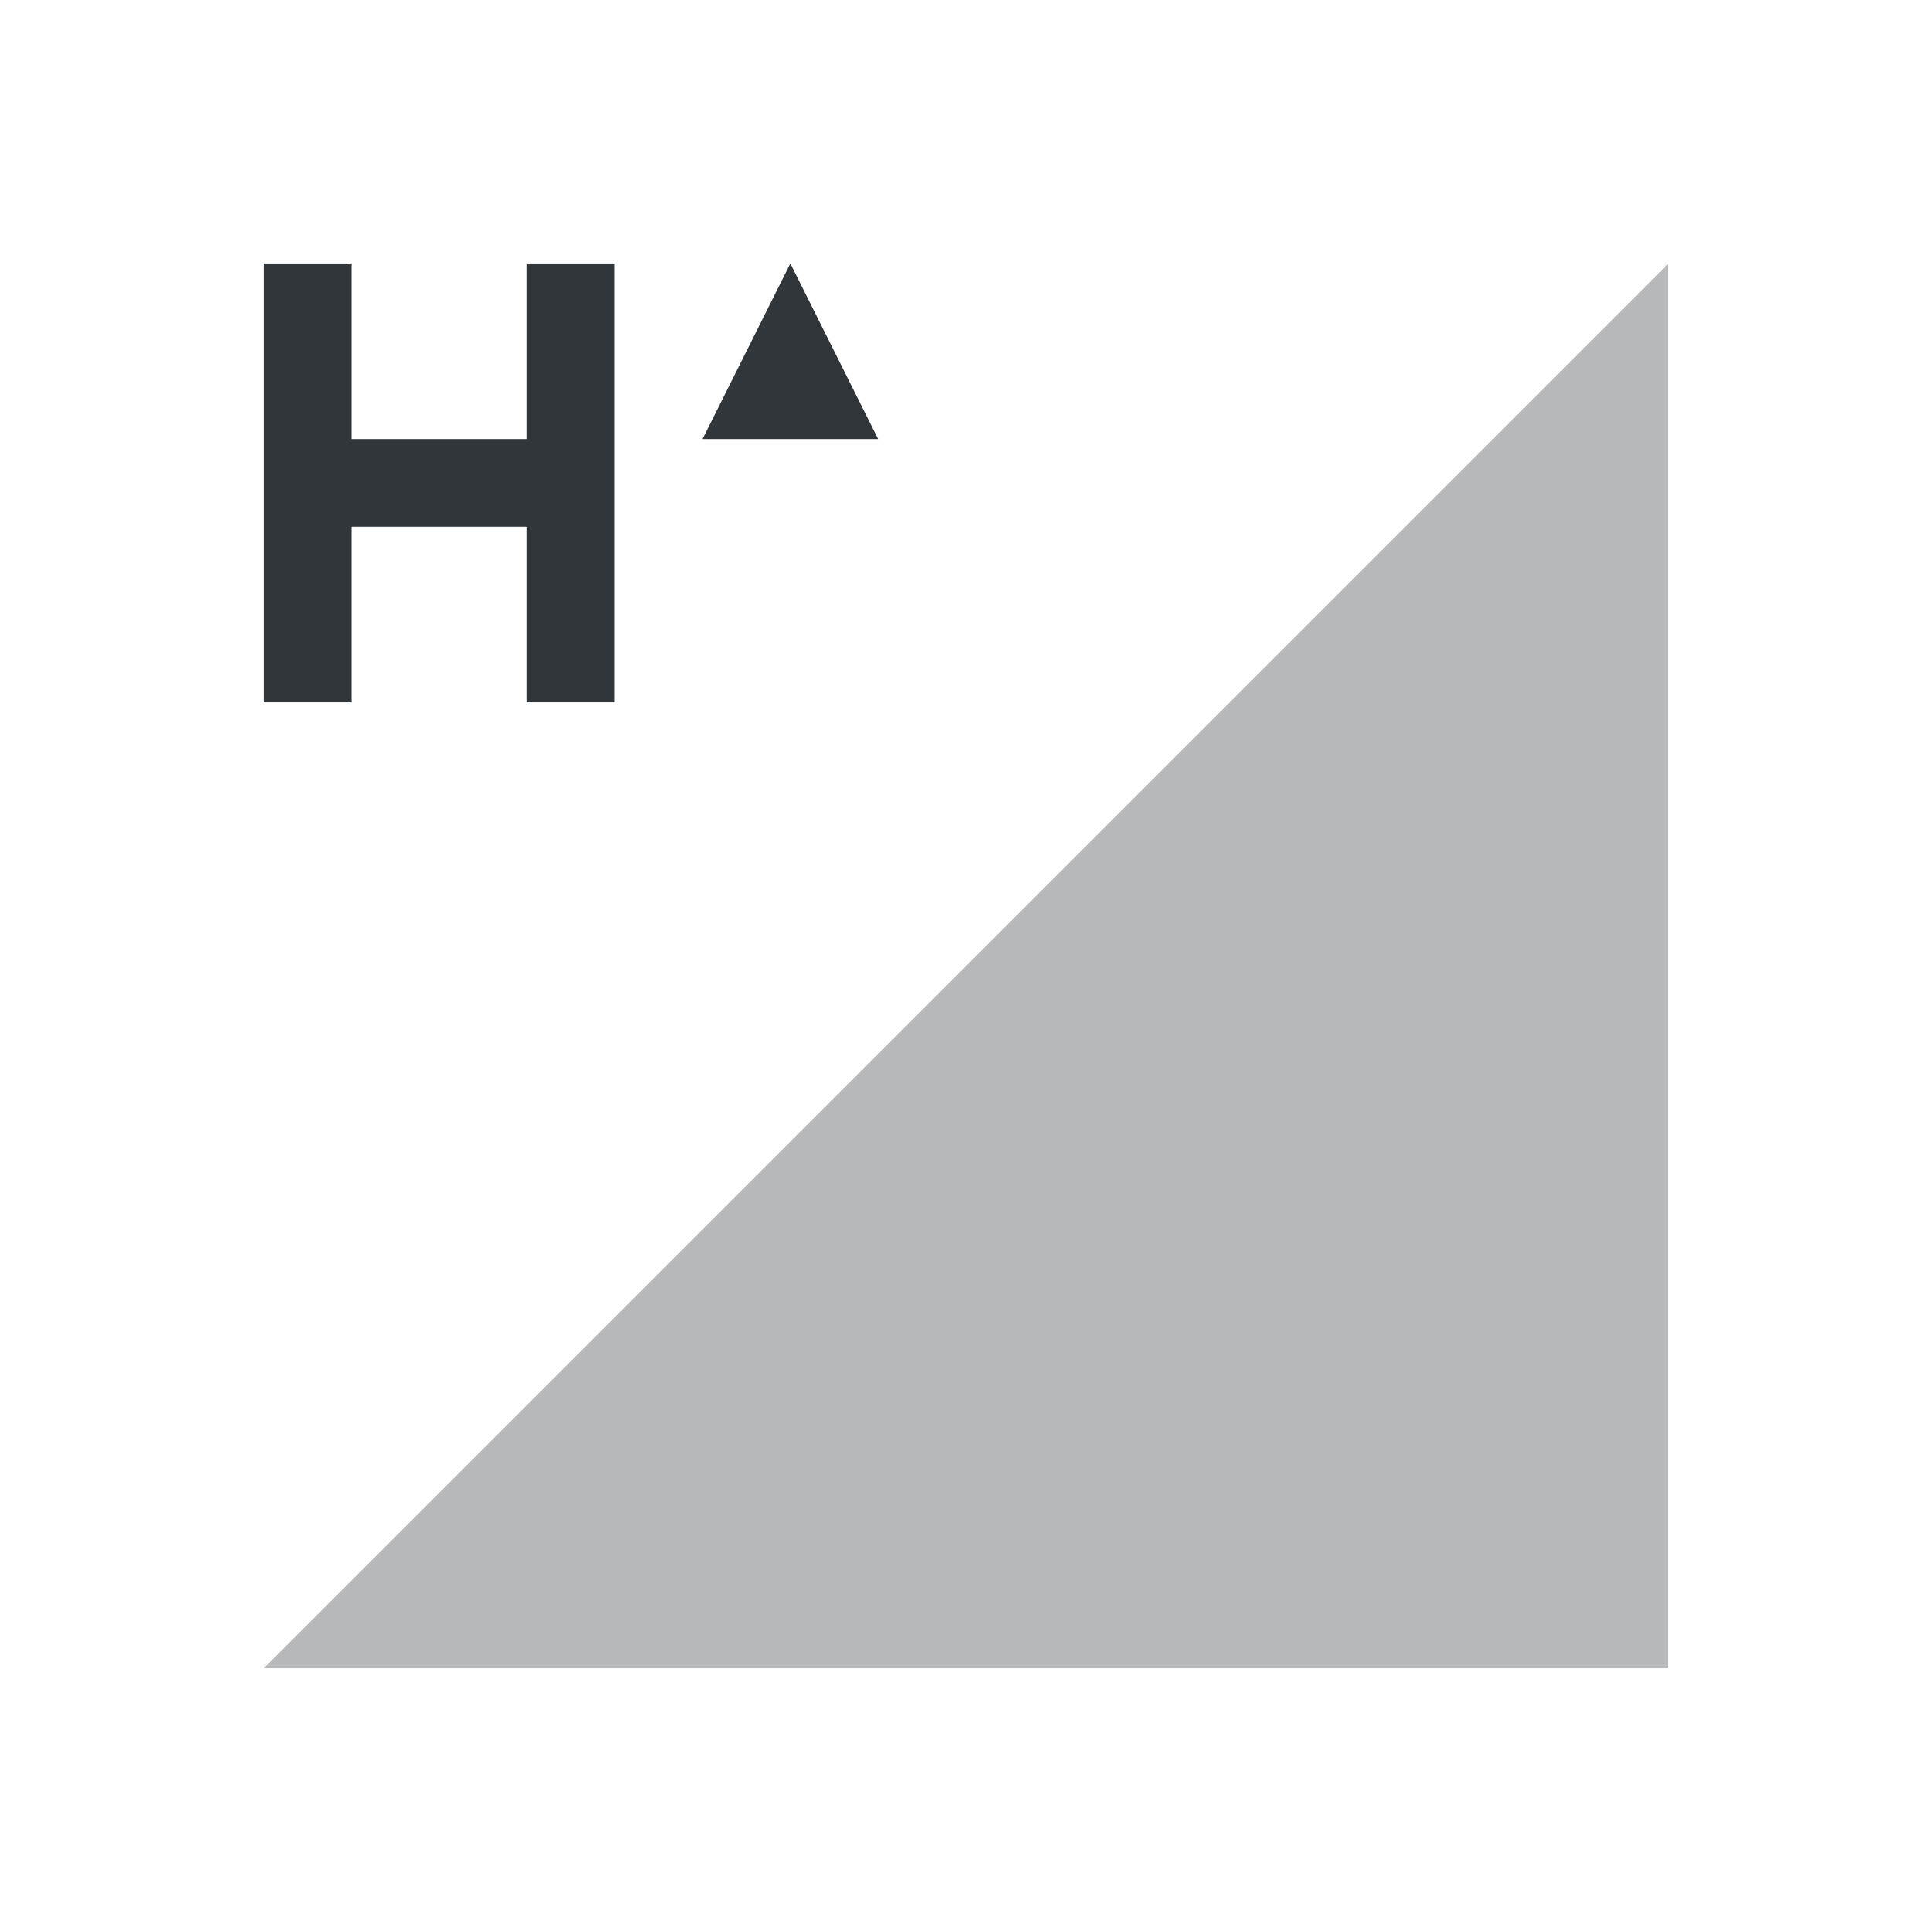 <svg xmlns="http://www.w3.org/2000/svg" id="svg4153" width="22" height="22" version="1.1">
<defs id="defs4157">
<style id="current-color-scheme" type="text/css">
.ColorScheme-Contrast{color:#31363b}
</style>
</defs>
<g id="network-mobile-0-hsupa" transform="translate(-88 242)">
<path id="rect5545" fill="none" d="M88-242h22v22H88z" opacity=".55"/>
<path id="path5547" fill="currentColor" fill-rule="evenodd" d="m91-223 16-16v16z" class="ColorScheme-Contrast" opacity=".35"/>
<path id="path5657" fill="currentColor" d="M91-239v5h1v-2h2v2h1v-5h-1v2h-2v-2zm6 0-1 2h2z" class="ColorScheme-Contrast"/>
</g>
</svg>
